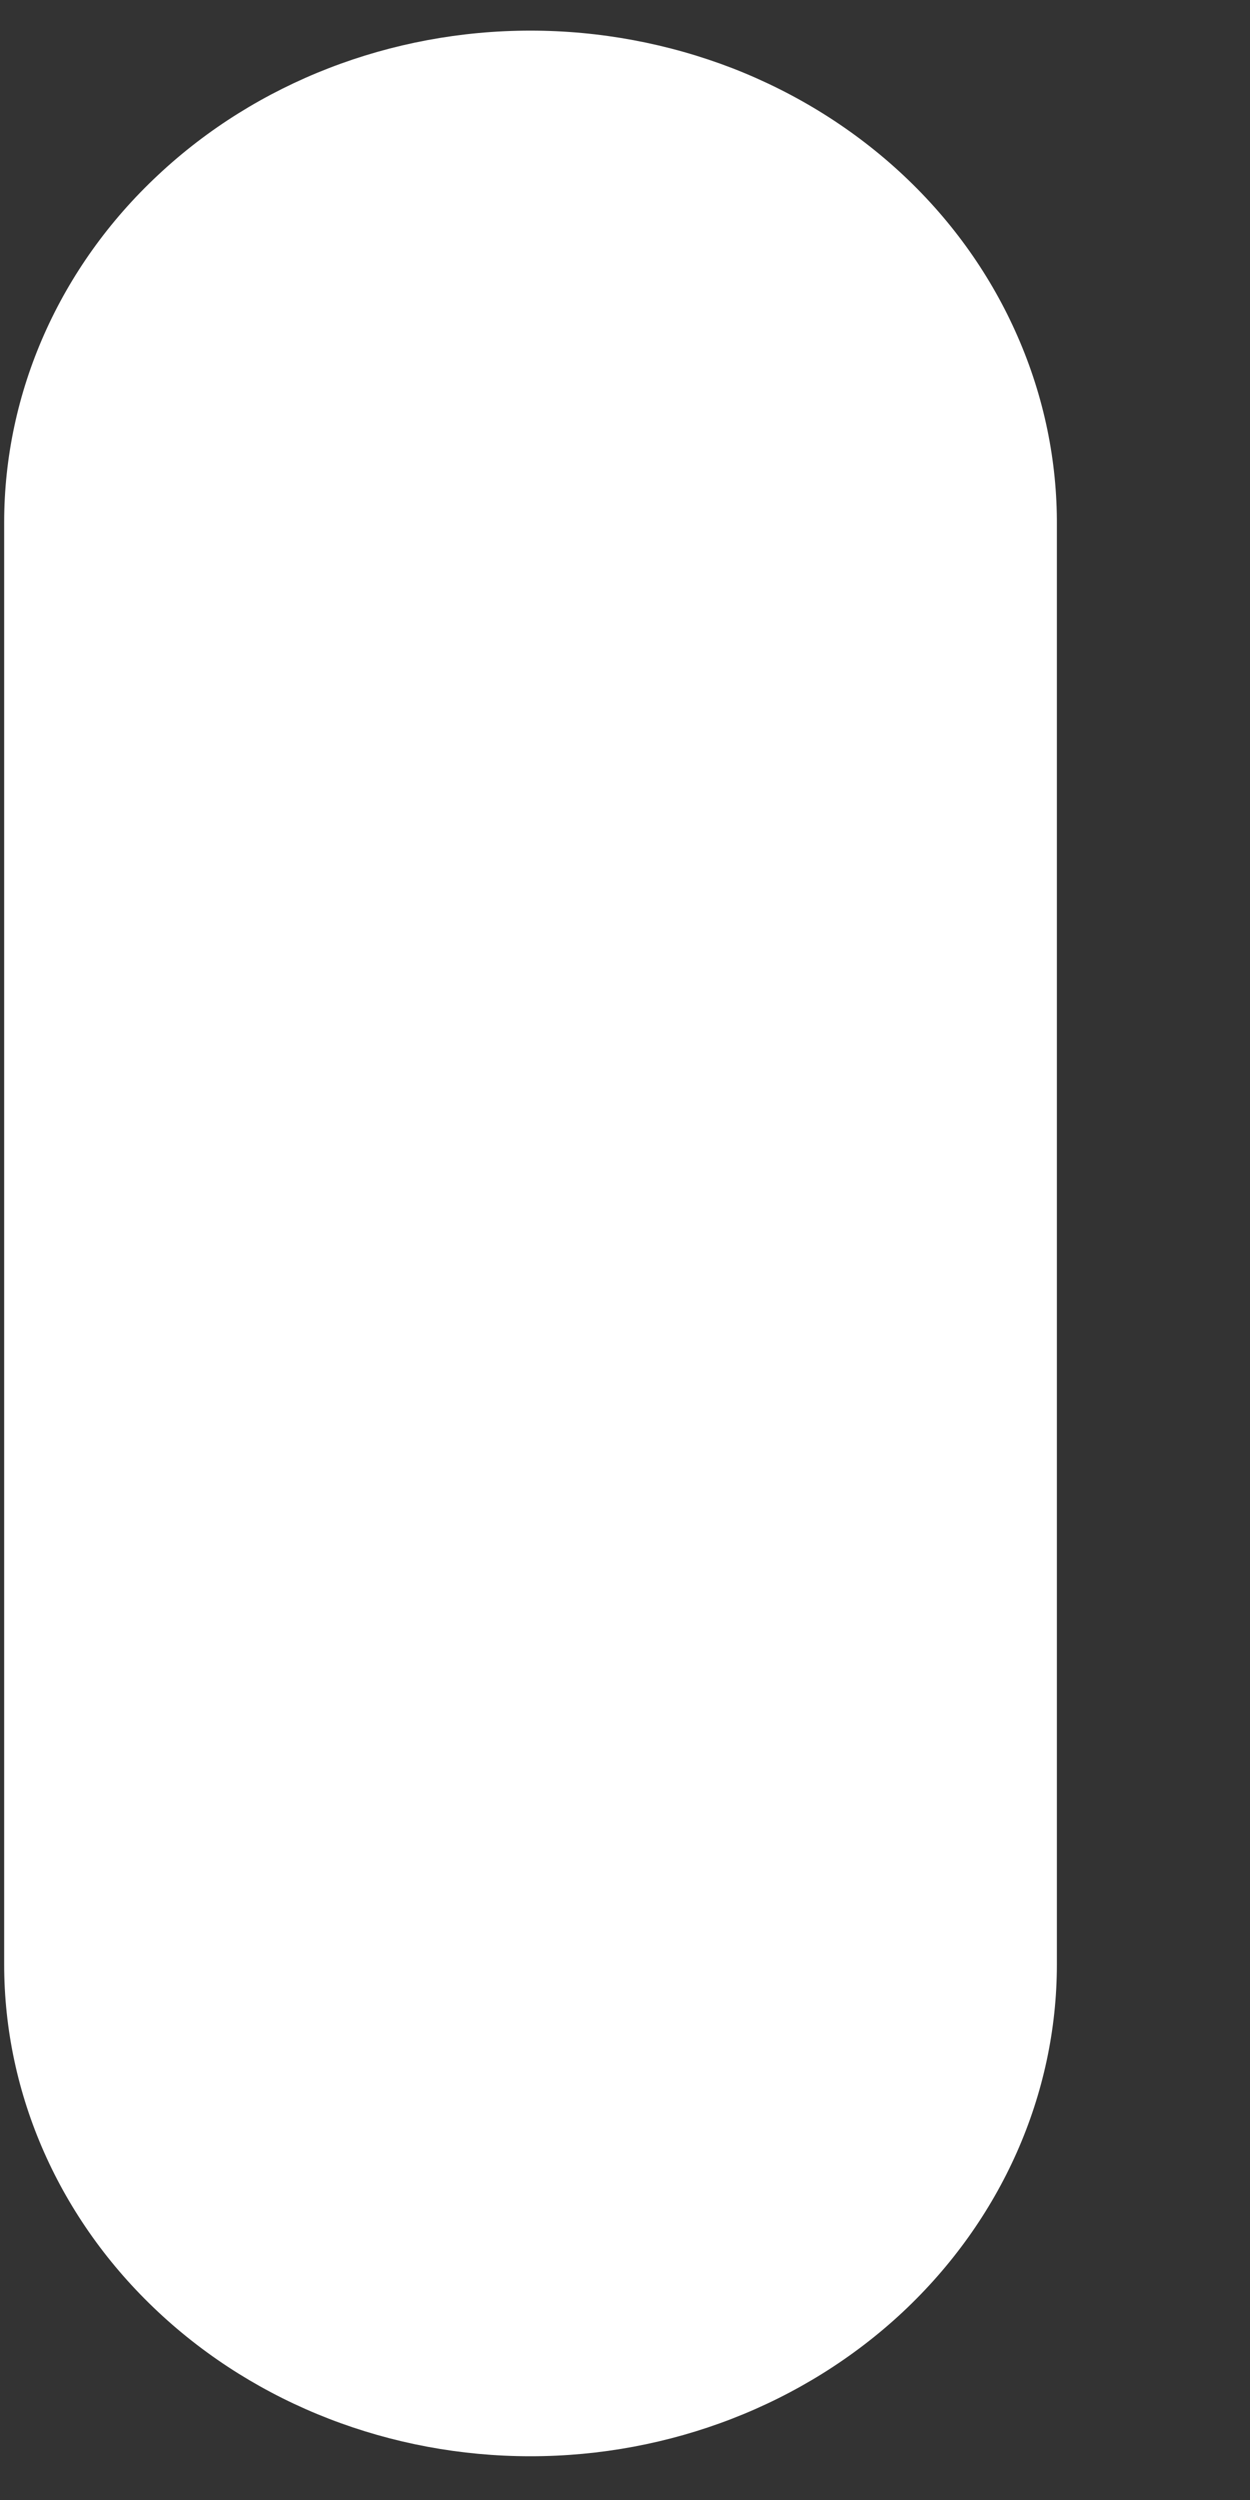 <svg width="6" height="12" viewBox="0 0 6 12" fill="none" xmlns="http://www.w3.org/2000/svg">
<rect x="0" y="0" width="6" height="12" fill="#333333" stroke="none"/>
<path d="M2.546 0.147C1.876 0.147 1.233 0.396 0.76 0.839C0.286 1.281 0.02 1.882 0.02 2.508V9.429C0.02 10.055 0.286 10.655 0.76 11.098C1.233 11.541 1.876 11.79 2.546 11.79C3.216 11.79 3.859 11.541 4.333 11.098C4.806 10.655 5.073 10.055 5.073 9.429V2.524C5.075 2.213 5.011 1.904 4.885 1.616C4.759 1.327 4.574 1.065 4.339 0.844C4.104 0.623 3.825 0.448 3.517 0.328C3.209 0.209 2.879 0.147 2.546 0.147Z" fill="white"/>
</svg>
